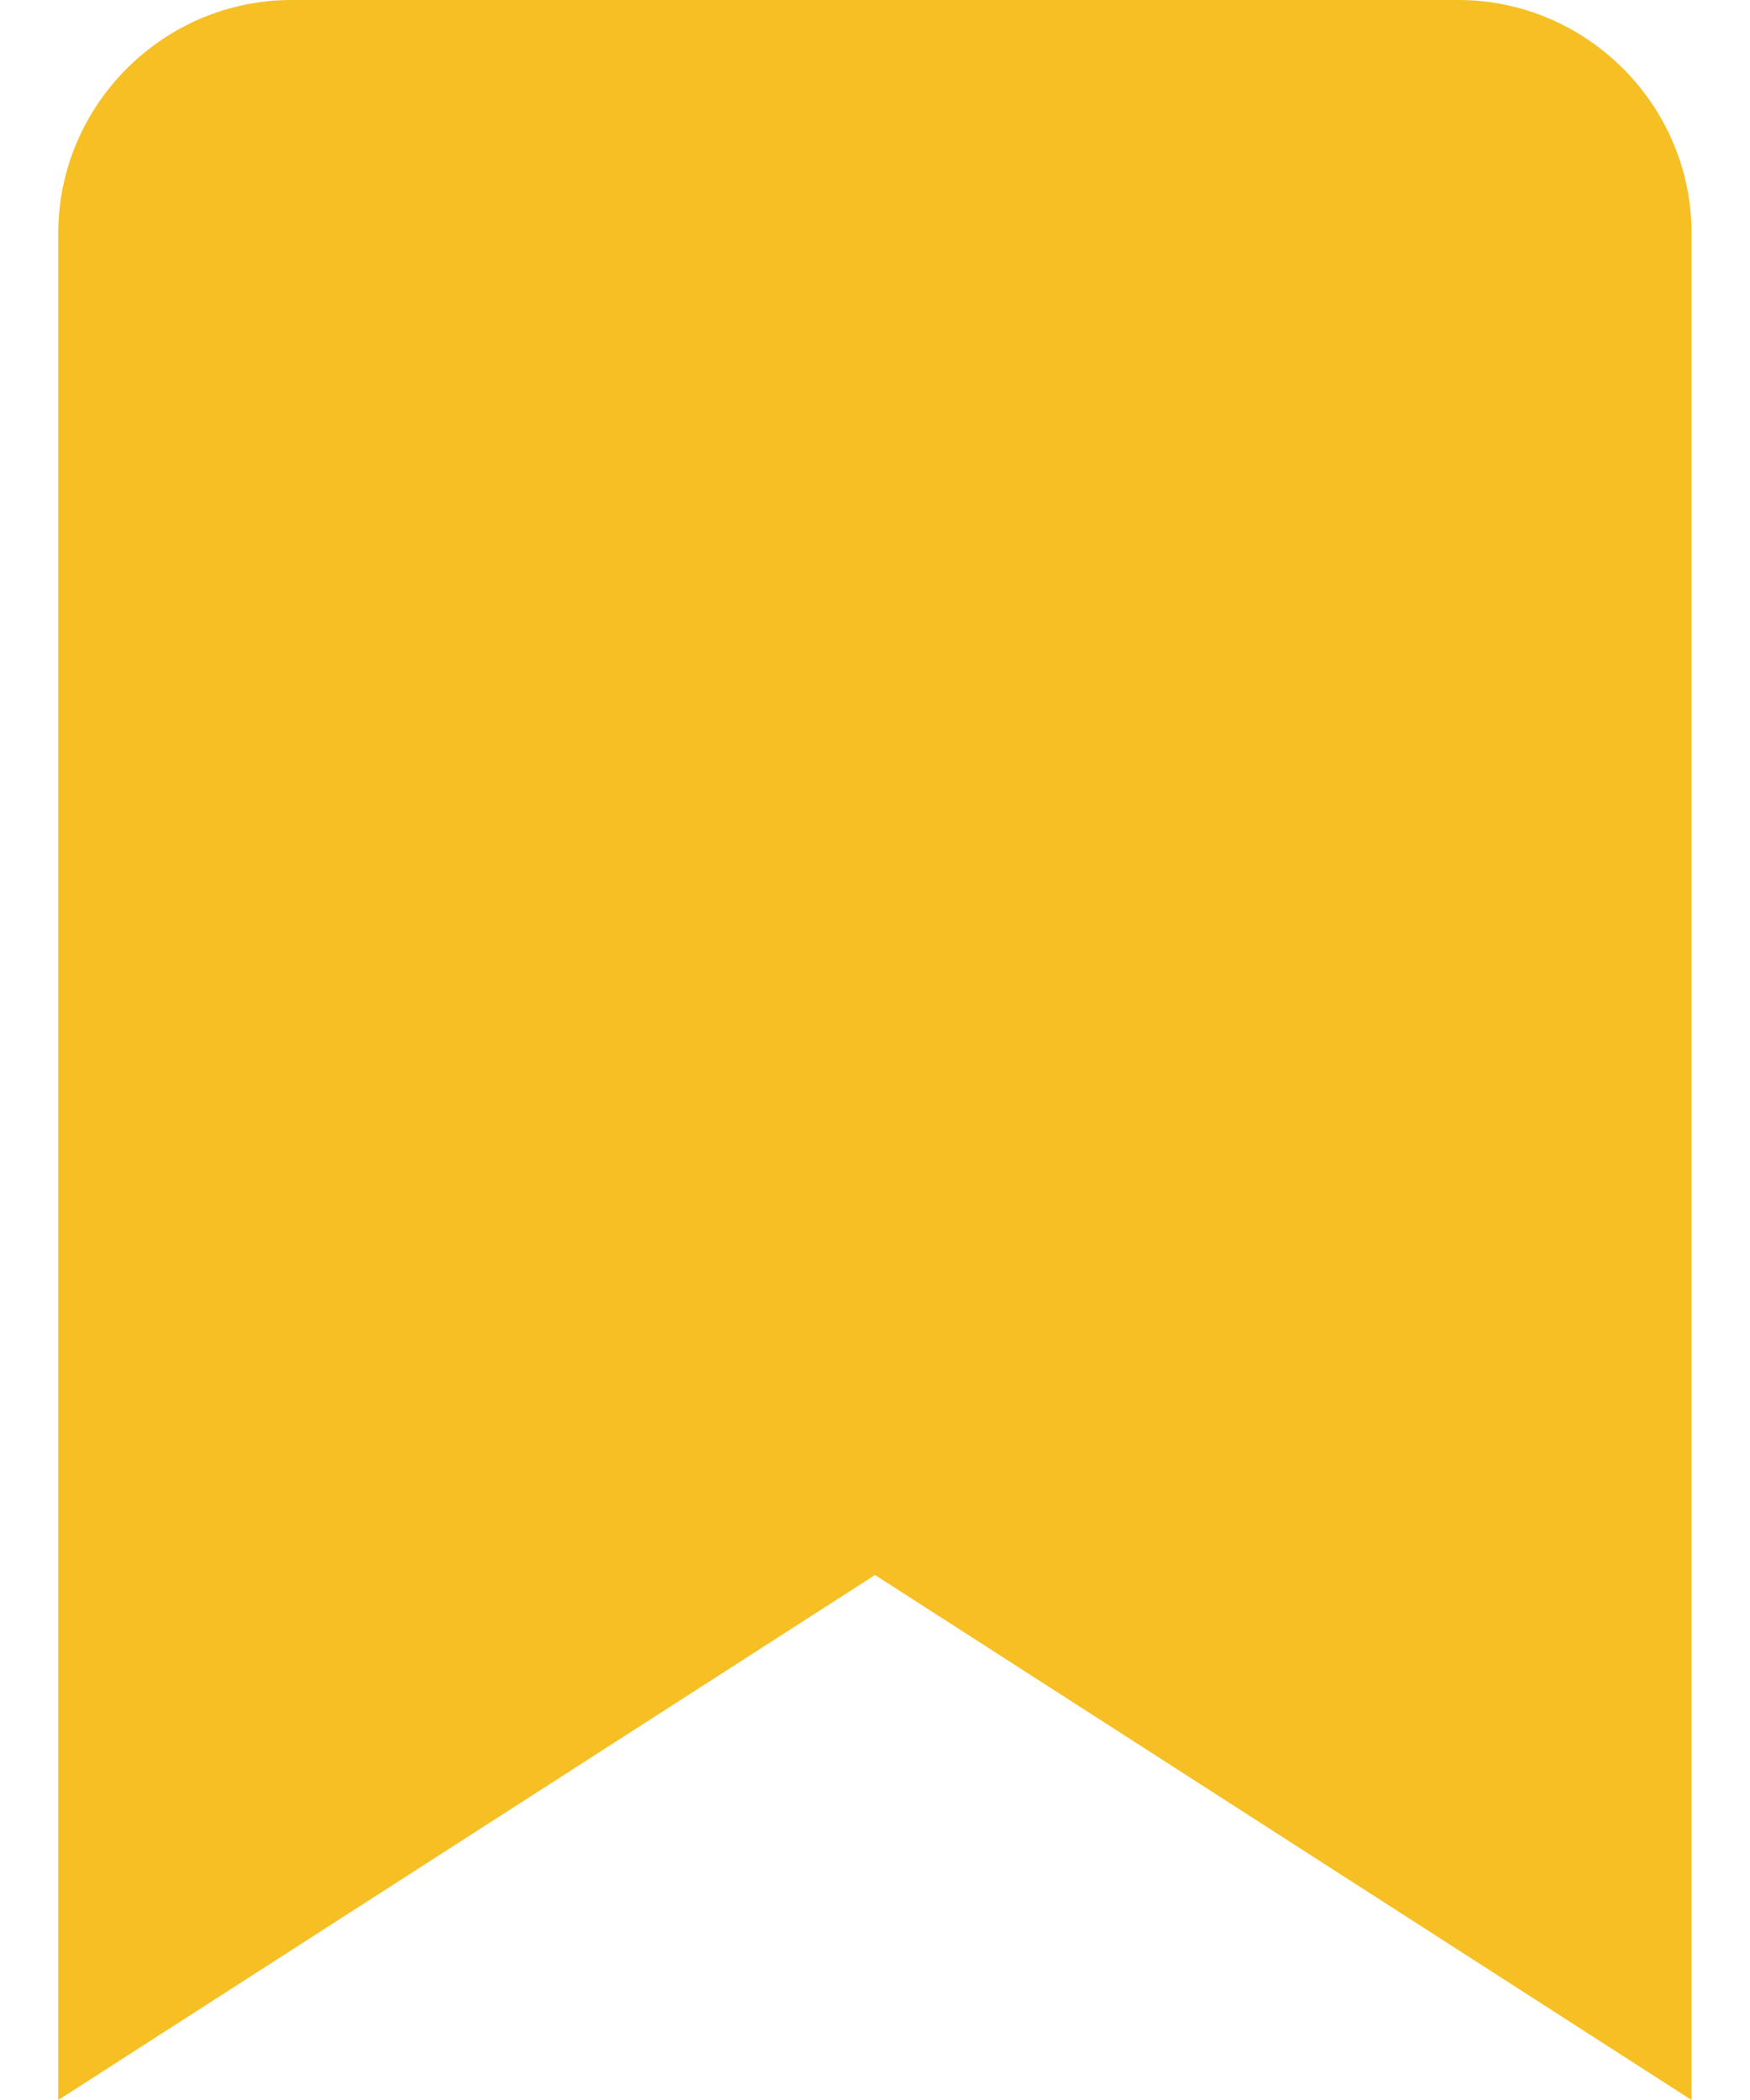 <svg width="10" height="12" viewBox="0 0 10 12" fill="none" xmlns="http://www.w3.org/2000/svg">
<path d="M8.333 0H1.666C0.933 0 0.333 0.6 0.333 1.333V12L5 9L9.666 12V1.333C9.666 0.6 9.066 0 8.333 0Z" fill="#F6BF23"/>
</svg>
